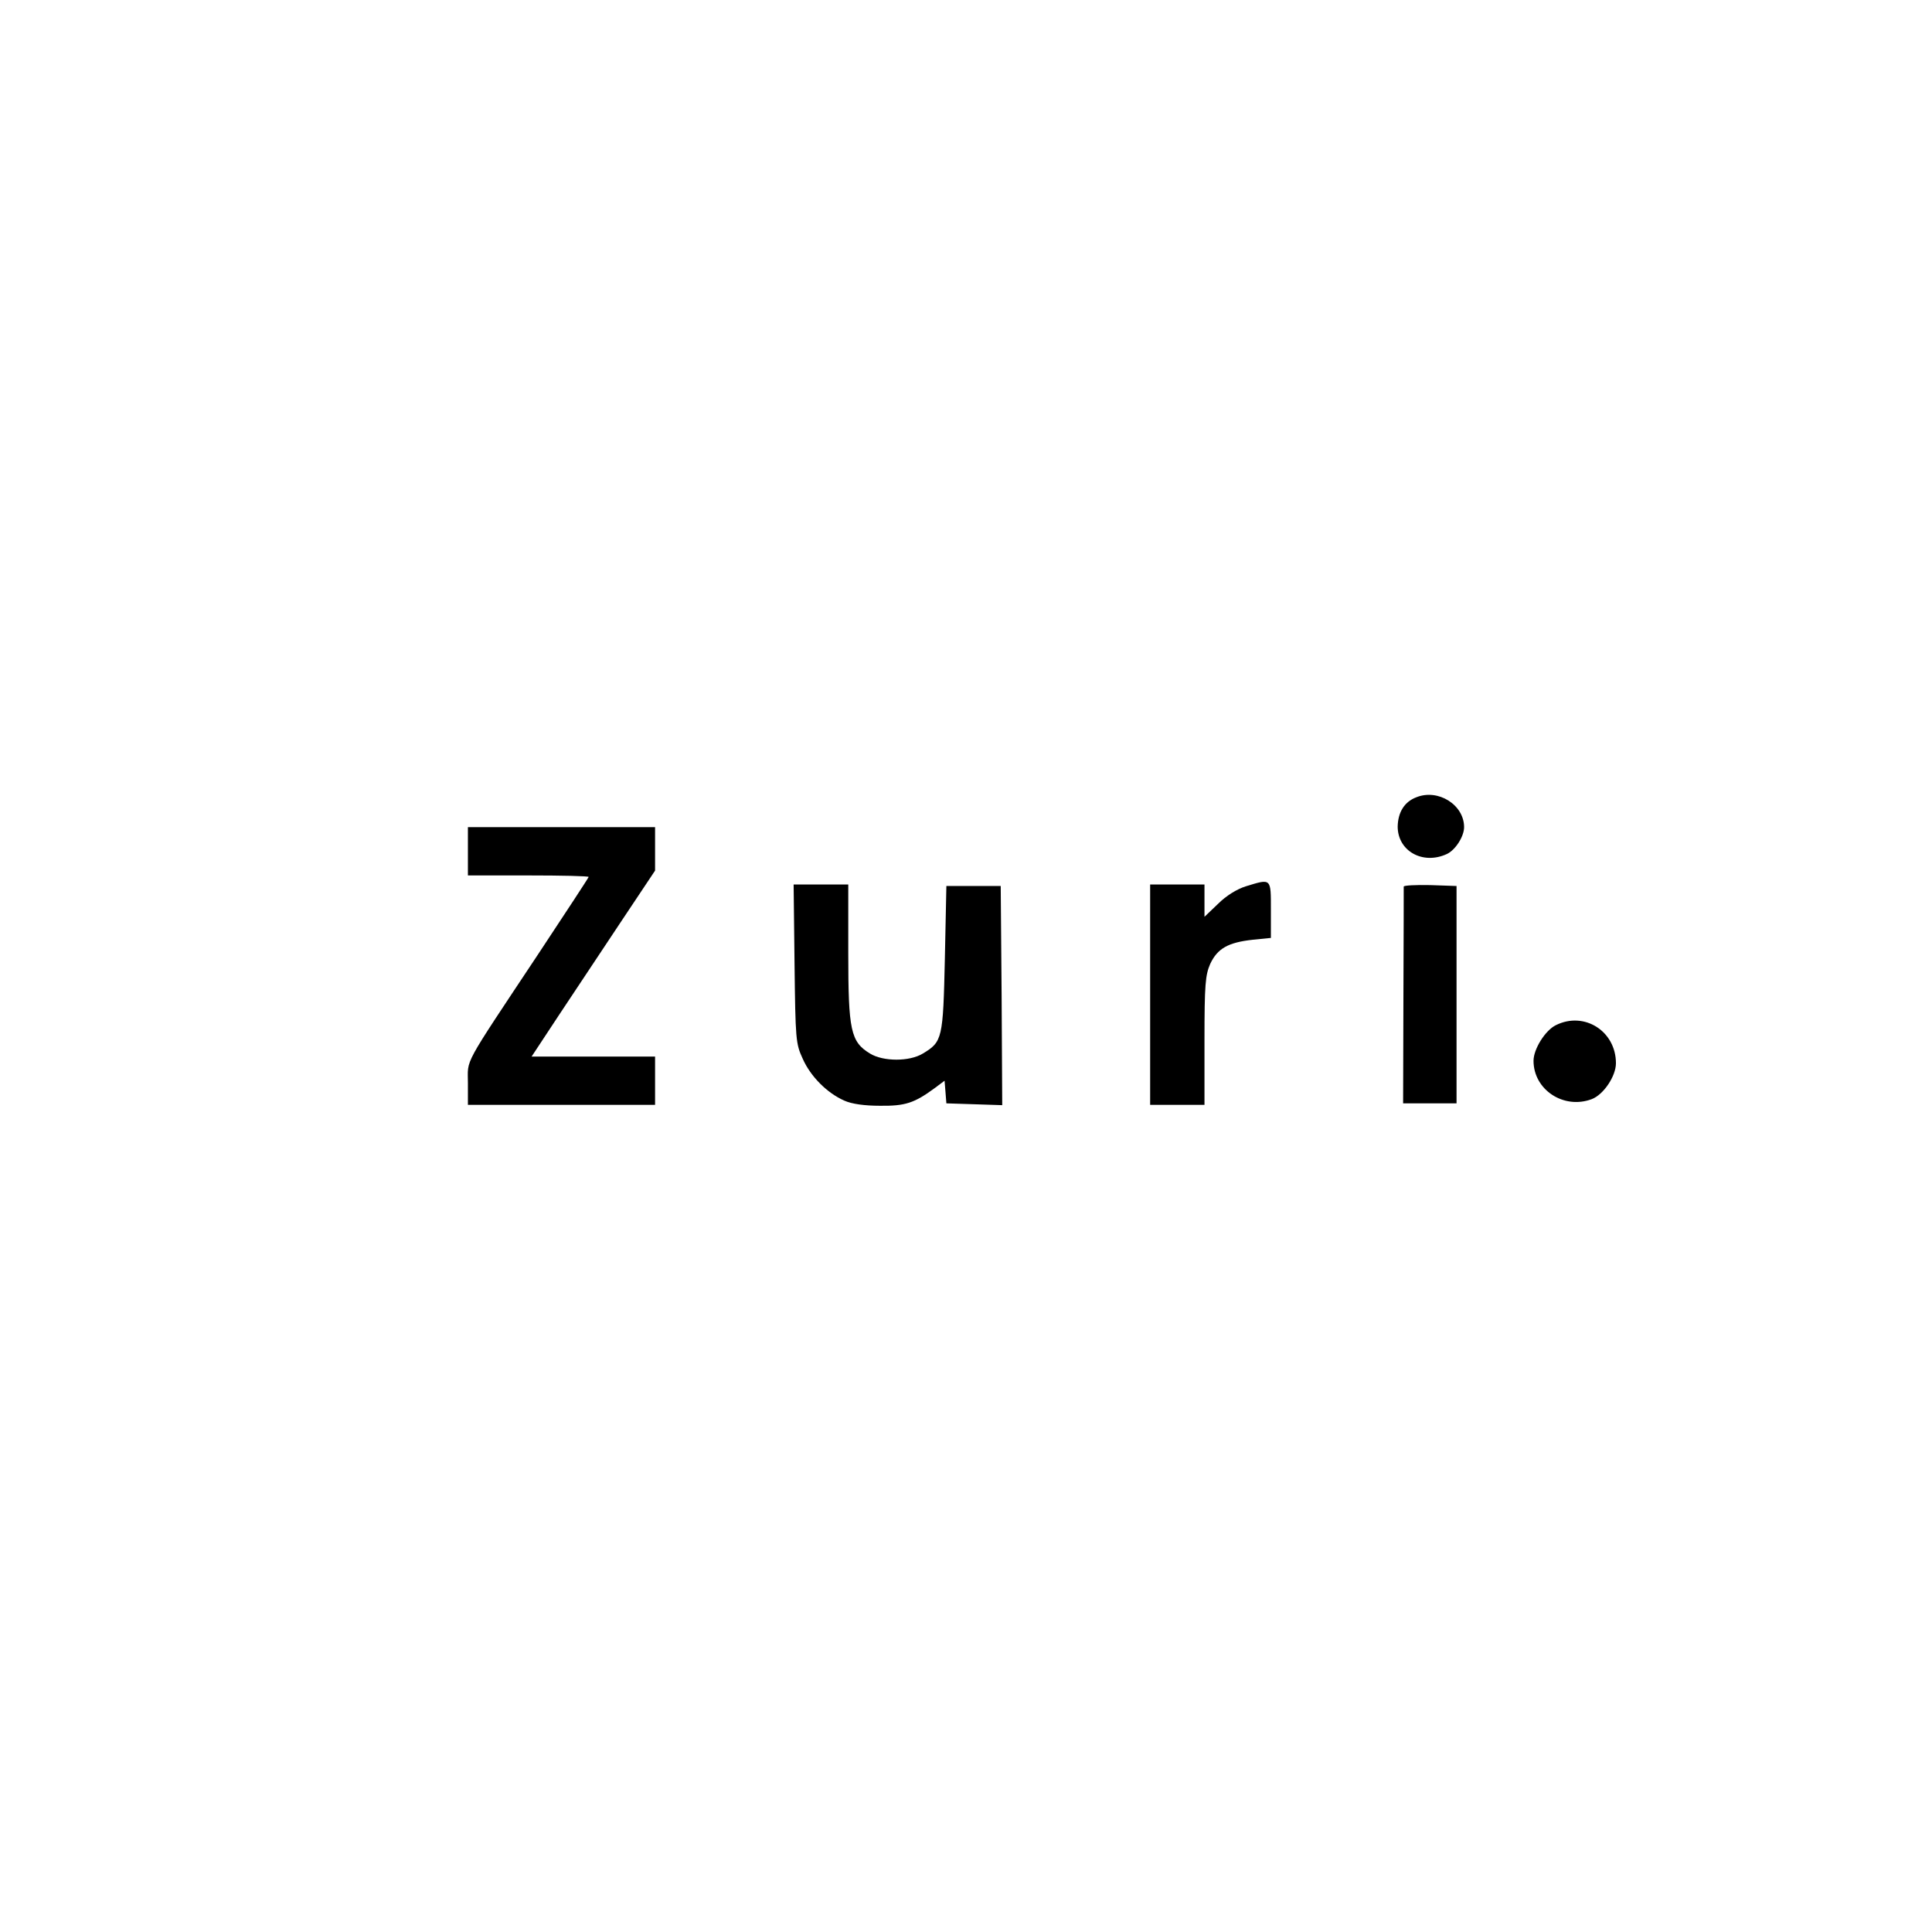 <?xml version="1.0" standalone="no"?>
<!DOCTYPE svg PUBLIC "-//W3C//DTD SVG 20010904//EN"
 "http://www.w3.org/TR/2001/REC-SVG-20010904/DTD/svg10.dtd">
<svg version="1.0" xmlns="http://www.w3.org/2000/svg"
 width="640pt" height="640pt" viewBox="0 0 640 640"
 preserveAspectRatio="xMidYMid meet">

<g transform="translate(0,640) scale(0.1,-0.1)"
fill="#000000" stroke="none">
<path d="M4692 3759 c-40 -15 -61 -50 -62 -97 0 -81 83 -128 163 -91 28 13 57
58 57 89 0 74 -86 128 -158 99z"/>
<path d="M1550 3580 l0 -80 200 0 c110 0 200 -2 200 -5 0 -2 -76 -118 -168
-257 -253 -381 -232 -343 -232 -426 l0 -72 310 0 310 0 0 80 0 80 -205 0 -204
0 91 138 c50 75 142 214 204 307 l114 171 0 72 0 72 -310 0 -310 0 0 -80z"/>
<path d="M4127 3464 c-29 -9 -65 -31 -92 -58 l-45 -43 0 54 0 53 -90 0 -90 0
0 -365 0 -365 90 0 90 0 0 213 c0 187 3 217 19 254 24 51 59 71 141 80 l60 6
0 93 c0 106 2 104 -83 78z"/>
<path d="M2632 3208 c3 -252 4 -265 27 -315 26 -59 81 -114 138 -139 24 -11
67 -17 118 -17 84 -1 114 9 182 59 l32 24 3 -37 3 -38 93 -3 92 -3 -2 363 -3
363 -90 0 -90 0 -5 -240 c-6 -266 -8 -276 -73 -315 -44 -27 -131 -27 -175 0
-64 39 -72 76 -72 333 l0 227 -91 0 -90 0 3 -262z"/>
<path d="M4650 3463 c0 -4 0 -168 -1 -363 l-1 -355 89 0 88 0 0 360 0 360 -87
3 c-49 1 -88 -1 -88 -5z"/>
<path d="M5154 3004 c-35 -17 -74 -79 -74 -118 0 -96 100 -162 193 -127 39 15
80 76 80 119 0 106 -105 173 -199 126z"/>
</g>
</svg>

